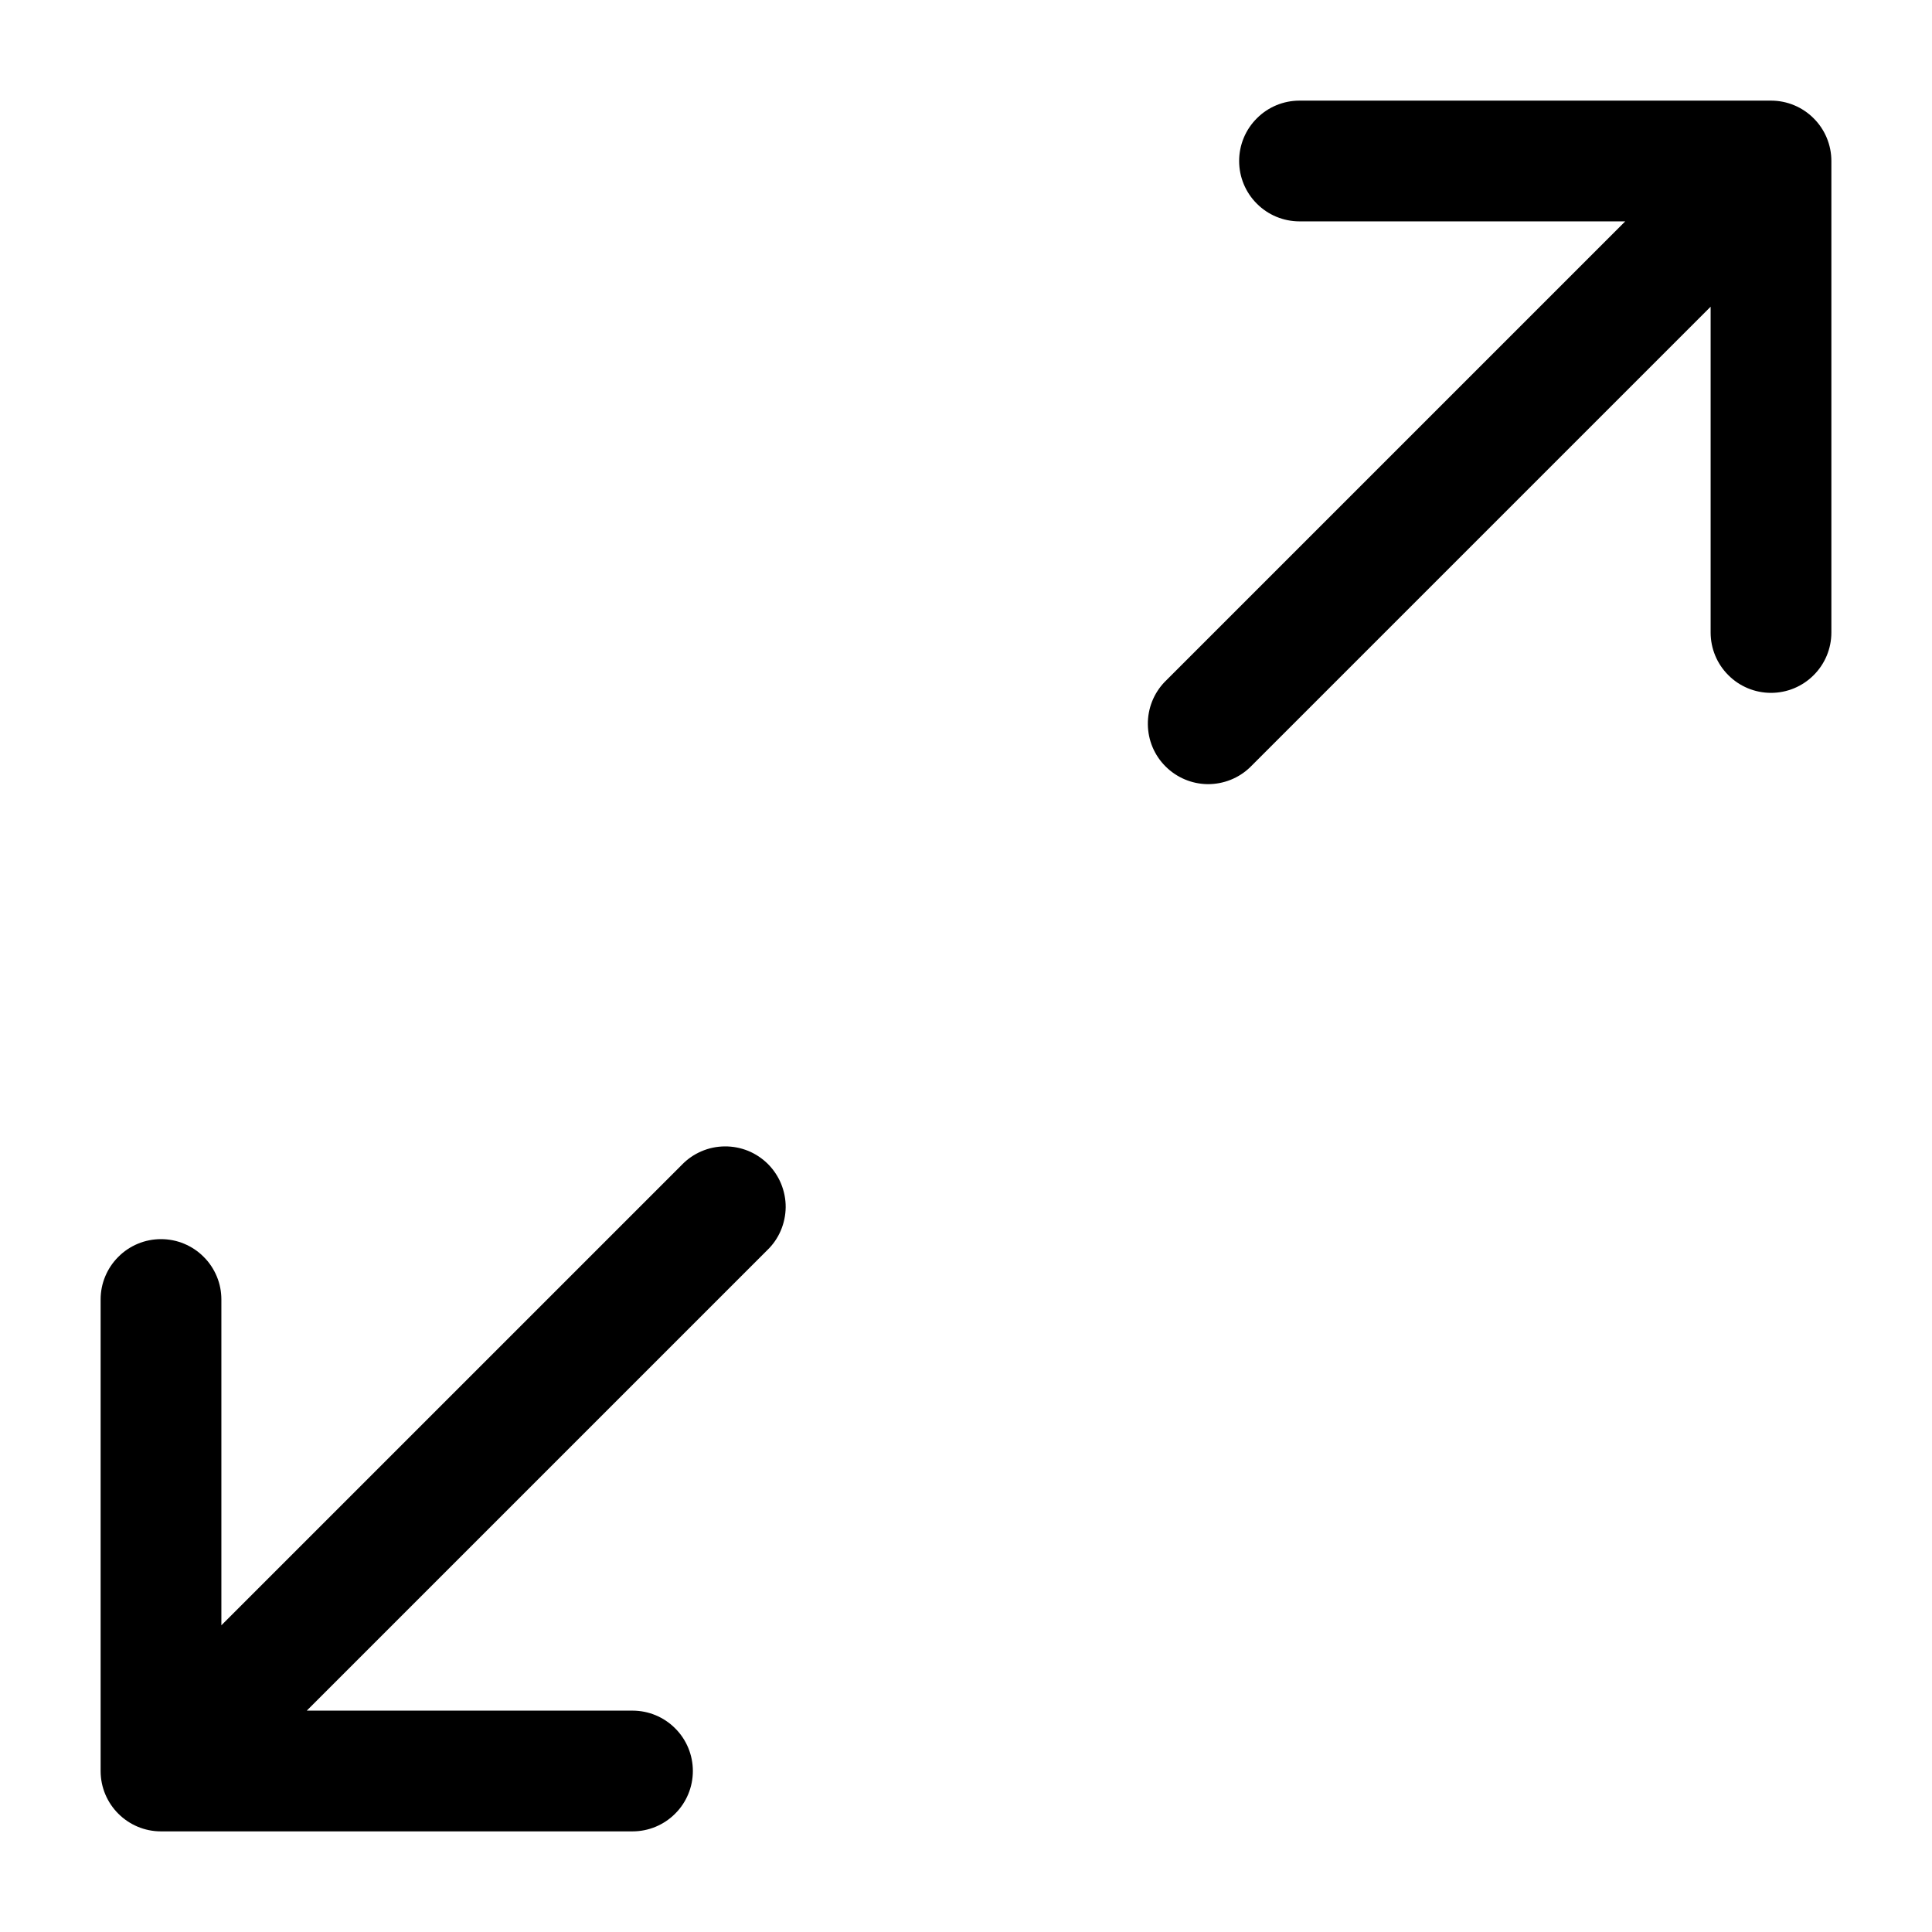 <svg width="24" height="24" viewBox="0 0 24 24" fill="none" xmlns="http://www.w3.org/2000/svg">
<g clip-path="url(#clip0_221_20525)">
<path d="M16.143 1.25C15.944 1.25 15.753 1.329 15.613 1.47C15.472 1.61 15.393 1.801 15.393 2C15.393 2.199 15.472 2.39 15.613 2.53C15.753 2.671 15.944 2.75 16.143 2.75H20.189L14.469 8.47C14.332 8.612 14.257 8.801 14.259 8.998C14.261 9.194 14.339 9.382 14.479 9.521C14.618 9.66 14.806 9.739 15.002 9.741C15.199 9.742 15.389 9.667 15.53 9.53L21.25 3.81V7.857C21.25 8.056 21.329 8.247 21.47 8.387C21.61 8.528 21.801 8.607 22 8.607C22.199 8.607 22.39 8.528 22.53 8.387C22.671 8.247 22.75 8.056 22.75 7.857V2C22.75 1.801 22.671 1.61 22.53 1.47C22.39 1.329 22.199 1.25 22 1.25H16.143ZM7.857 22.75C8.056 22.75 8.247 22.671 8.387 22.53C8.528 22.39 8.607 22.199 8.607 22C8.607 21.801 8.528 21.61 8.387 21.47C8.247 21.329 8.056 21.25 7.857 21.25H3.811L9.531 15.53C9.603 15.461 9.66 15.378 9.699 15.287C9.738 15.195 9.759 15.097 9.76 14.997C9.761 14.897 9.741 14.799 9.704 14.707C9.666 14.614 9.61 14.531 9.54 14.46C9.469 14.39 9.386 14.334 9.293 14.296C9.201 14.259 9.102 14.24 9.003 14.241C8.903 14.242 8.805 14.262 8.713 14.302C8.622 14.341 8.539 14.398 8.47 14.47L2.75 20.19V16.143C2.75 16.044 2.731 15.947 2.693 15.856C2.655 15.765 2.6 15.682 2.53 15.613C2.461 15.543 2.378 15.488 2.287 15.45C2.196 15.412 2.098 15.393 2 15.393C1.902 15.393 1.804 15.412 1.713 15.45C1.622 15.488 1.539 15.543 1.47 15.613C1.4 15.682 1.345 15.765 1.307 15.856C1.269 15.947 1.25 16.044 1.25 16.143V22C1.25 22.414 1.586 22.75 2 22.75H7.857Z" fill="black"/>
</g>
<defs>
<clipPath id="clip0_221_20525">
<rect width="24" height="24" fill="white"/>
</clipPath>
</defs>
</svg>
